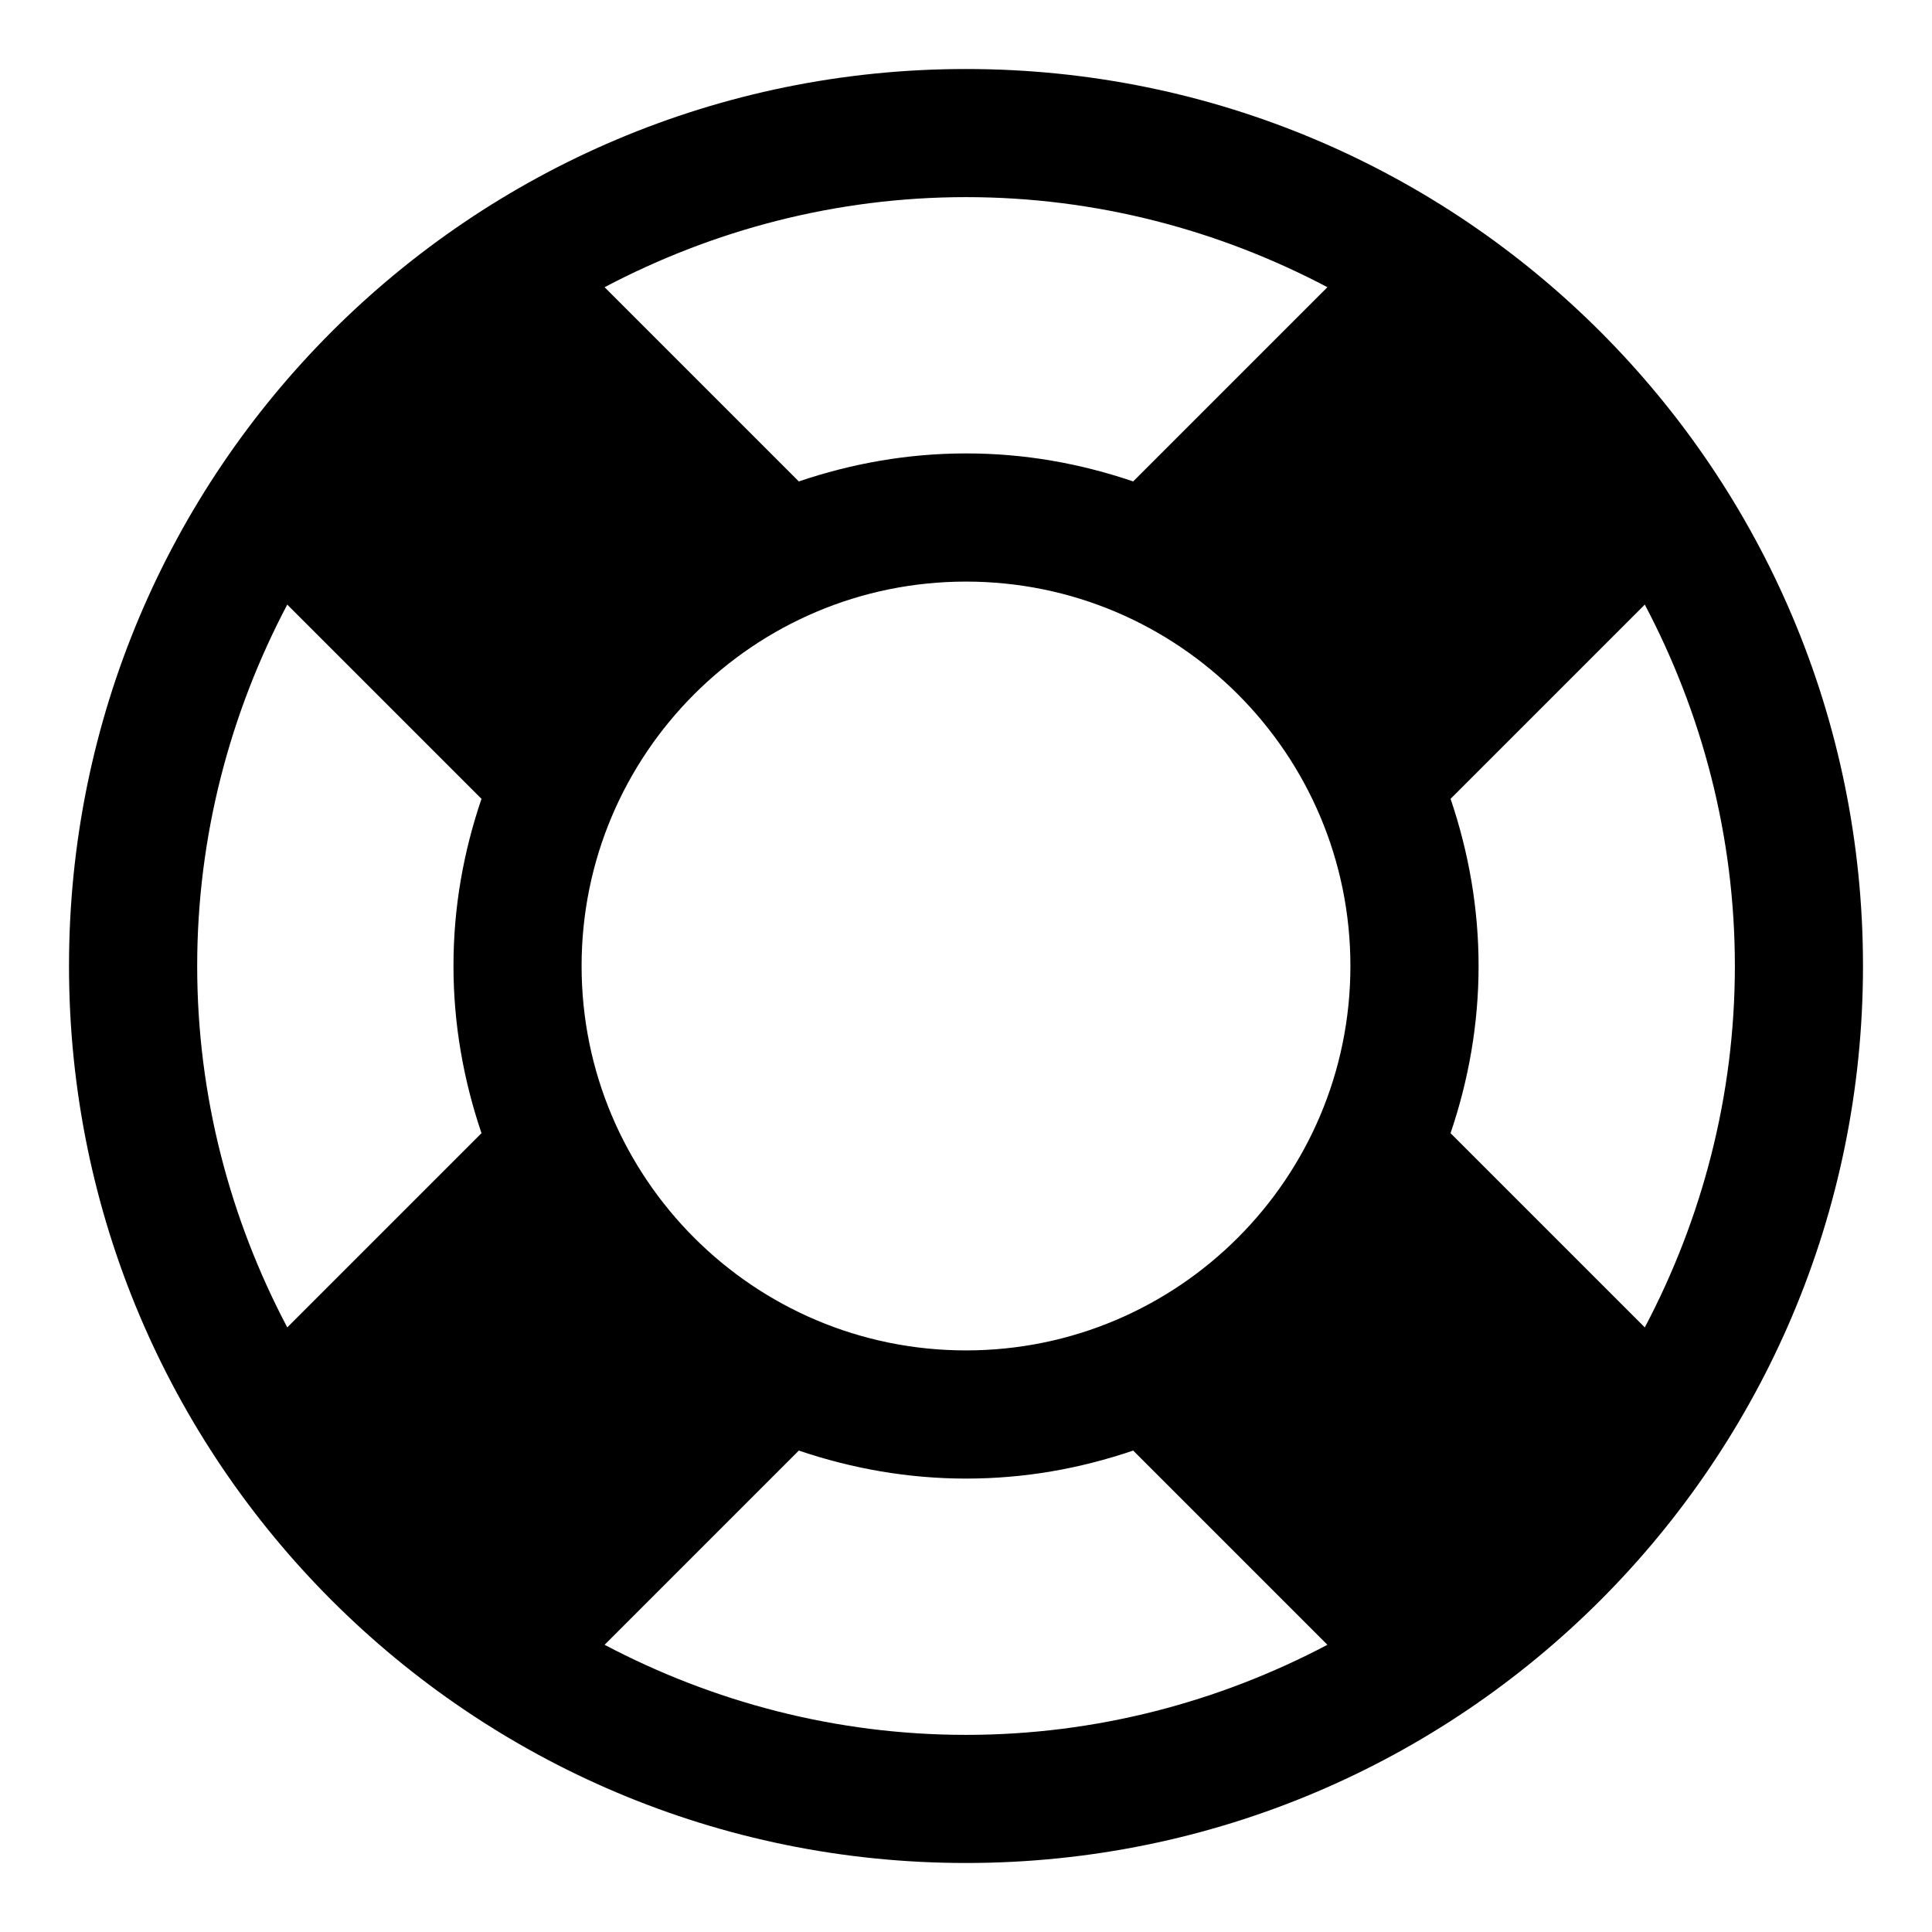 <?xml version="1.0" encoding="utf-8"?>
<!-- Generated by IcoMoon.io -->
<!DOCTYPE svg PUBLIC "-//W3C//DTD SVG 1.1//EN" "http://www.w3.org/Graphics/SVG/1.1/DTD/svg11.dtd">
<svg version="1.1" xmlns="http://www.w3.org/2000/svg" xmlns:xlink="http://www.w3.org/1999/xlink" width="32" height="32" viewBox="0 0 32 32">
<path d="M16 1.143c8.208 0 14.857 6.649 14.857 14.857s-6.649 14.857-14.857 14.857-14.857-6.649-14.857-14.857 6.649-14.857 14.857-14.857zM16 3.265c-2.156 0-4.195 0.547-5.986 1.492l3.217 3.217c0.879-0.298 1.807-0.464 2.769-0.464 0.978 0 1.89 0.166 2.769 0.464l3.217-3.217c-1.791-0.945-3.83-1.492-5.986-1.492zM4.758 21.986l3.217-3.217c-0.298-0.879-0.464-1.807-0.464-2.769 0-0.978 0.166-1.89 0.464-2.769l-3.217-3.217c-0.945 1.791-1.492 3.83-1.492 5.986s0.547 4.195 1.492 5.986zM16 28.735c2.156 0 4.195-0.547 5.986-1.492l-3.217-3.217c-0.879 0.298-1.791 0.464-2.769 0.464-0.962 0-1.89-0.166-2.769-0.464l-3.217 3.217c1.791 0.945 3.83 1.492 5.986 1.492zM16 22.367c3.515 0 6.367-2.852 6.367-6.367s-2.852-6.367-6.367-6.367-6.367 2.852-6.367 6.367 2.852 6.367 6.367 6.367zM24.026 18.769l3.217 3.217c0.945-1.791 1.492-3.83 1.492-5.986s-0.547-4.195-1.492-5.986l-3.217 3.217c0.298 0.879 0.464 1.807 0.464 2.769s-0.166 1.89-0.464 2.769z"></path>
</svg>
